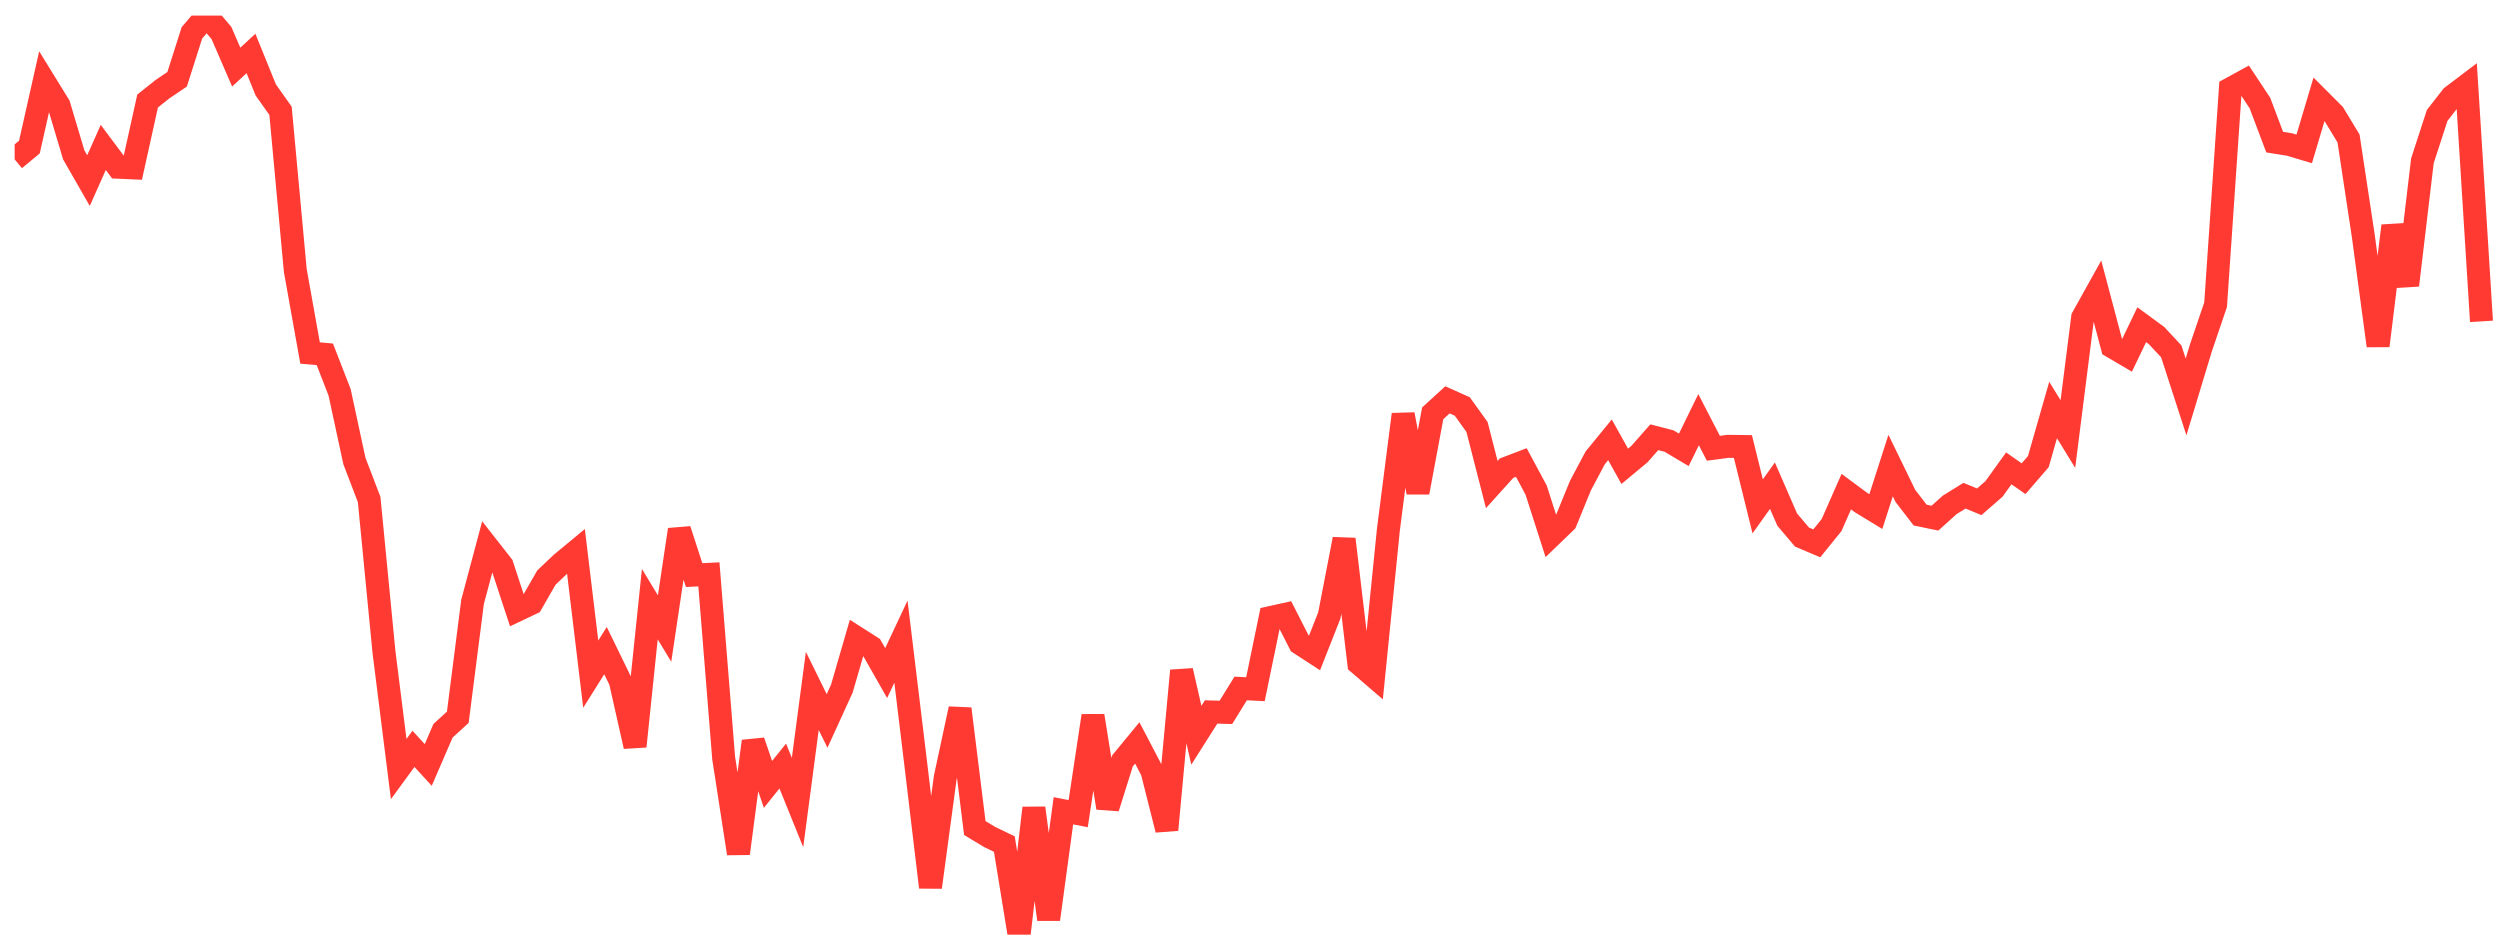 <svg width="136" height="51" viewBox="0 0 136 51" fill="none" xmlns="http://www.w3.org/2000/svg">
<g clip-path="url(#clip0_2_751)">
<path d="M0.796 8.668L1.6 8L2.404 4.424L3.207 5.727L4.011 8.424L4.814 9.825L5.618 8.021L6.421 9.096L7.225 9.132L8.029 5.496L8.832 4.856L9.636 4.313L10.439 1.787L11.243 0.847L12.046 1.794L12.85 3.65L13.653 2.908L14.457 4.891L15.261 6.027L16.064 14.716L16.868 19.203L17.671 19.276L18.475 21.345L19.279 25.076L20.082 27.174L20.886 35.45L21.689 41.837L22.493 40.737L23.296 41.614L24.1 39.753L24.904 39.019L25.707 32.742L26.511 29.729L27.314 30.754L28.118 33.202L28.921 32.821L29.725 31.419L30.529 30.656L31.332 29.991L32.136 36.675L32.939 35.394L33.743 37.044L34.546 40.602L35.35 32.867L36.154 34.194L36.957 28.814L37.761 31.285L38.564 31.245L39.368 41.244L40.171 46.431L40.975 40.324L41.779 42.671L42.582 41.672L43.386 43.658L44.189 37.585L44.993 39.22L45.796 37.462L46.6 34.692L47.404 35.204L48.207 36.616L49.011 34.905L49.814 41.532L50.618 48.266L51.421 42.303L52.225 38.559L53.029 45.044L53.832 45.529L54.636 45.918L55.439 50.847L56.243 43.956L57.046 50.015L57.85 44.105L58.654 44.262L59.457 38.938L60.261 43.947L61.064 41.391L61.868 40.415L62.671 41.953L63.475 45.142L64.278 36.483L65.082 39.997L65.886 38.73L66.689 38.753L67.493 37.453L68.296 37.493L69.1 33.598L69.903 33.421L70.707 34.999L71.511 35.522L72.314 33.482L73.118 29.328L73.921 36.097L74.725 36.789L75.528 28.818L76.332 22.544L77.136 26.788L77.939 22.485L78.743 21.751L79.546 22.11L80.35 23.228L81.153 26.36L81.957 25.468L82.761 25.161L83.564 26.658L84.368 29.16L85.171 28.387L85.975 26.419L86.778 24.91L87.582 23.926L88.386 25.367L89.189 24.699L89.993 23.786L90.796 23.993L91.6 24.472L92.403 22.83L93.207 24.386L94.011 24.28L94.814 24.29L95.618 27.547L96.421 26.421L97.225 28.268L98.028 29.216L98.832 29.558L99.636 28.566L100.439 26.746L101.243 27.341L102.046 27.83L102.85 25.326L103.654 26.979L104.457 28.021L105.261 28.188L106.064 27.465L106.868 26.966L107.671 27.297L108.475 26.596L109.279 25.478L110.082 26.042L110.886 25.111L111.689 22.304L112.493 23.612L113.296 17.273L114.1 15.83L114.904 18.865L115.707 19.337L116.511 17.665L117.314 18.253L118.118 19.115L118.921 21.593L119.725 18.939L120.529 16.575L121.332 4.828L122.136 4.388L122.939 5.604L123.743 7.732L124.546 7.86L125.35 8.1L126.154 5.402L126.957 6.206L127.761 7.534L128.564 12.839L129.368 18.809L130.171 12.286L130.975 15.517L131.779 8.748L132.582 6.279L133.386 5.248L134.189 4.64L134.993 17.483" stroke="#FF3A33" stroke-width="1.25"/>
</g>
<defs>
<clipPath id="clip0_2_751">
<rect width="135" height="50" fill="white" transform="translate(0.796 0.847)"/>
</clipPath>
</defs>
</svg>
